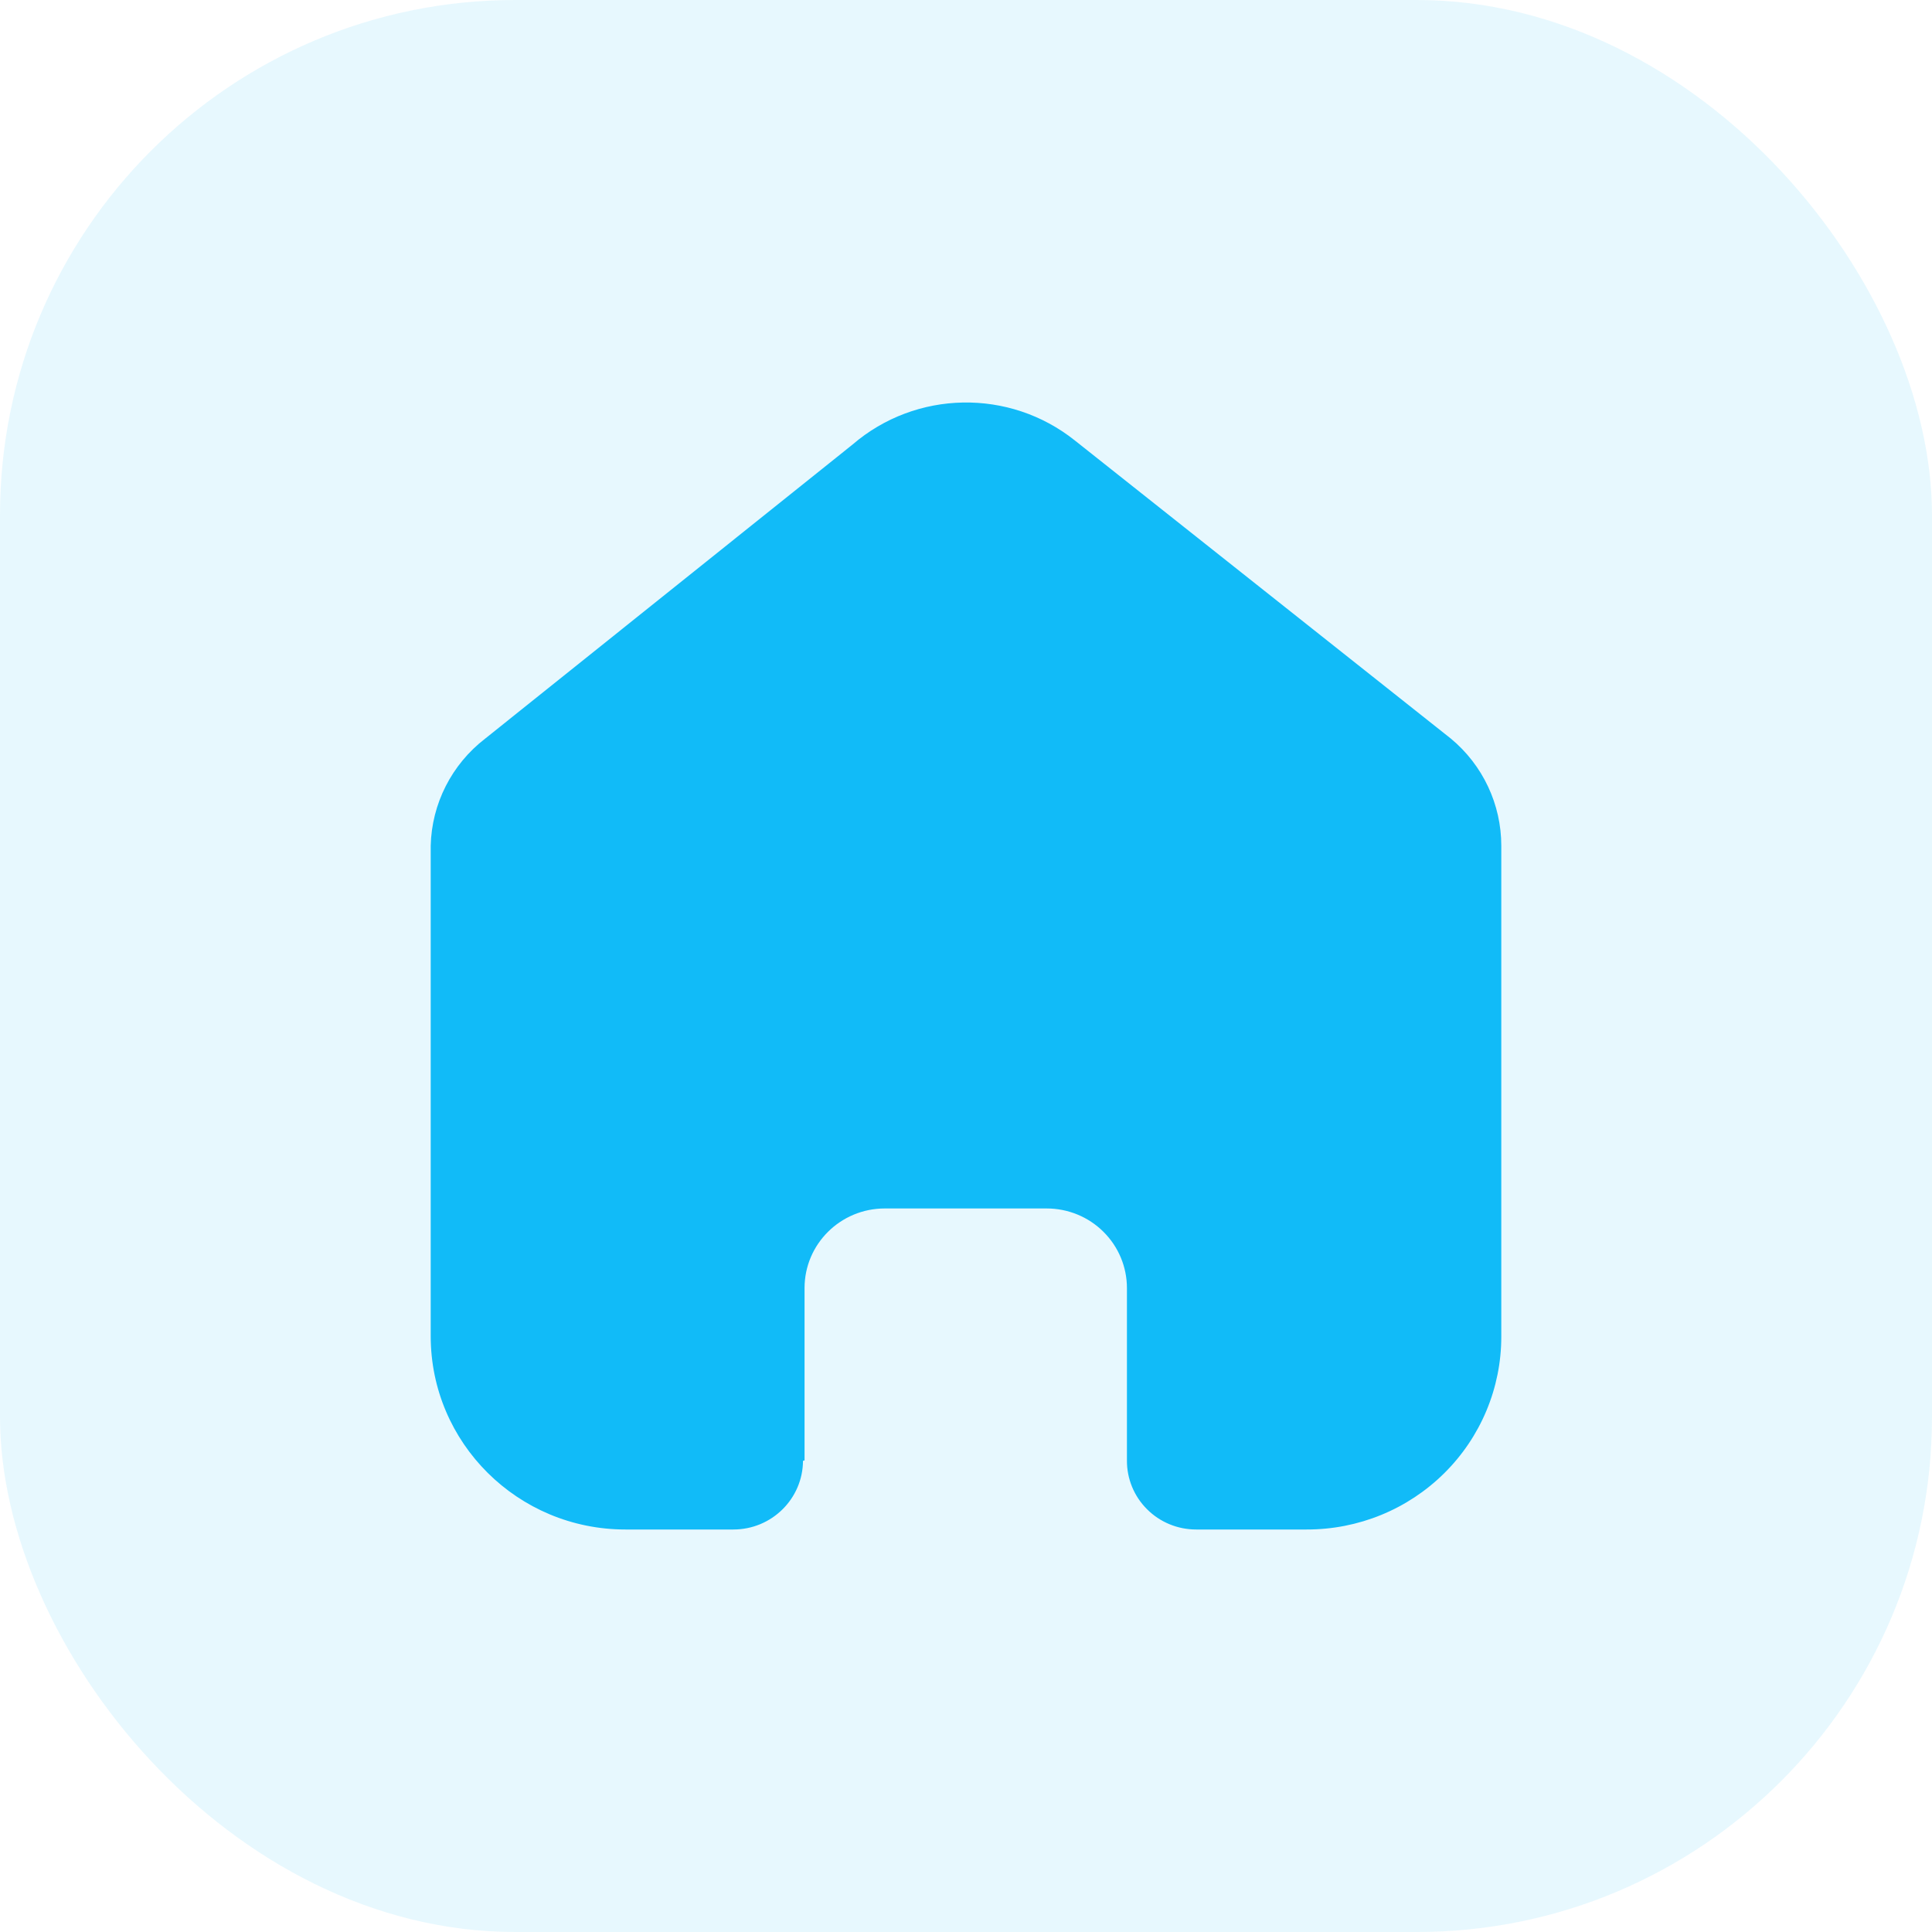 
<svg width="30" height="30" viewBox="0 0 30 30" fill="none" xmlns="http://www.w3.org/2000/svg">
<rect width="30" height="30" rx="8" fill="#11BBF8" fill-opacity="0.1"/>
<path d="M12.493 22.677V20.001C12.493 19.318 13.051 18.765 13.739 18.765H16.253C16.584 18.765 16.901 18.895 17.134 19.127C17.368 19.359 17.499 19.673 17.499 20.001V22.677C17.497 22.961 17.609 23.234 17.811 23.435C18.012 23.637 18.287 23.75 18.573 23.75H20.288C21.09 23.752 21.859 23.438 22.426 22.876C22.994 22.314 23.312 21.551 23.312 20.756V13.133C23.312 12.491 23.026 11.881 22.529 11.469L16.692 6.841C15.677 6.03 14.222 6.056 13.237 6.904L7.534 11.469C7.014 11.869 6.703 12.481 6.688 13.133V20.748C6.688 22.406 8.041 23.75 9.712 23.75H11.388C11.982 23.75 12.465 23.274 12.469 22.684L12.493 22.677Z" fill="#11BBF8"/>
</svg>

